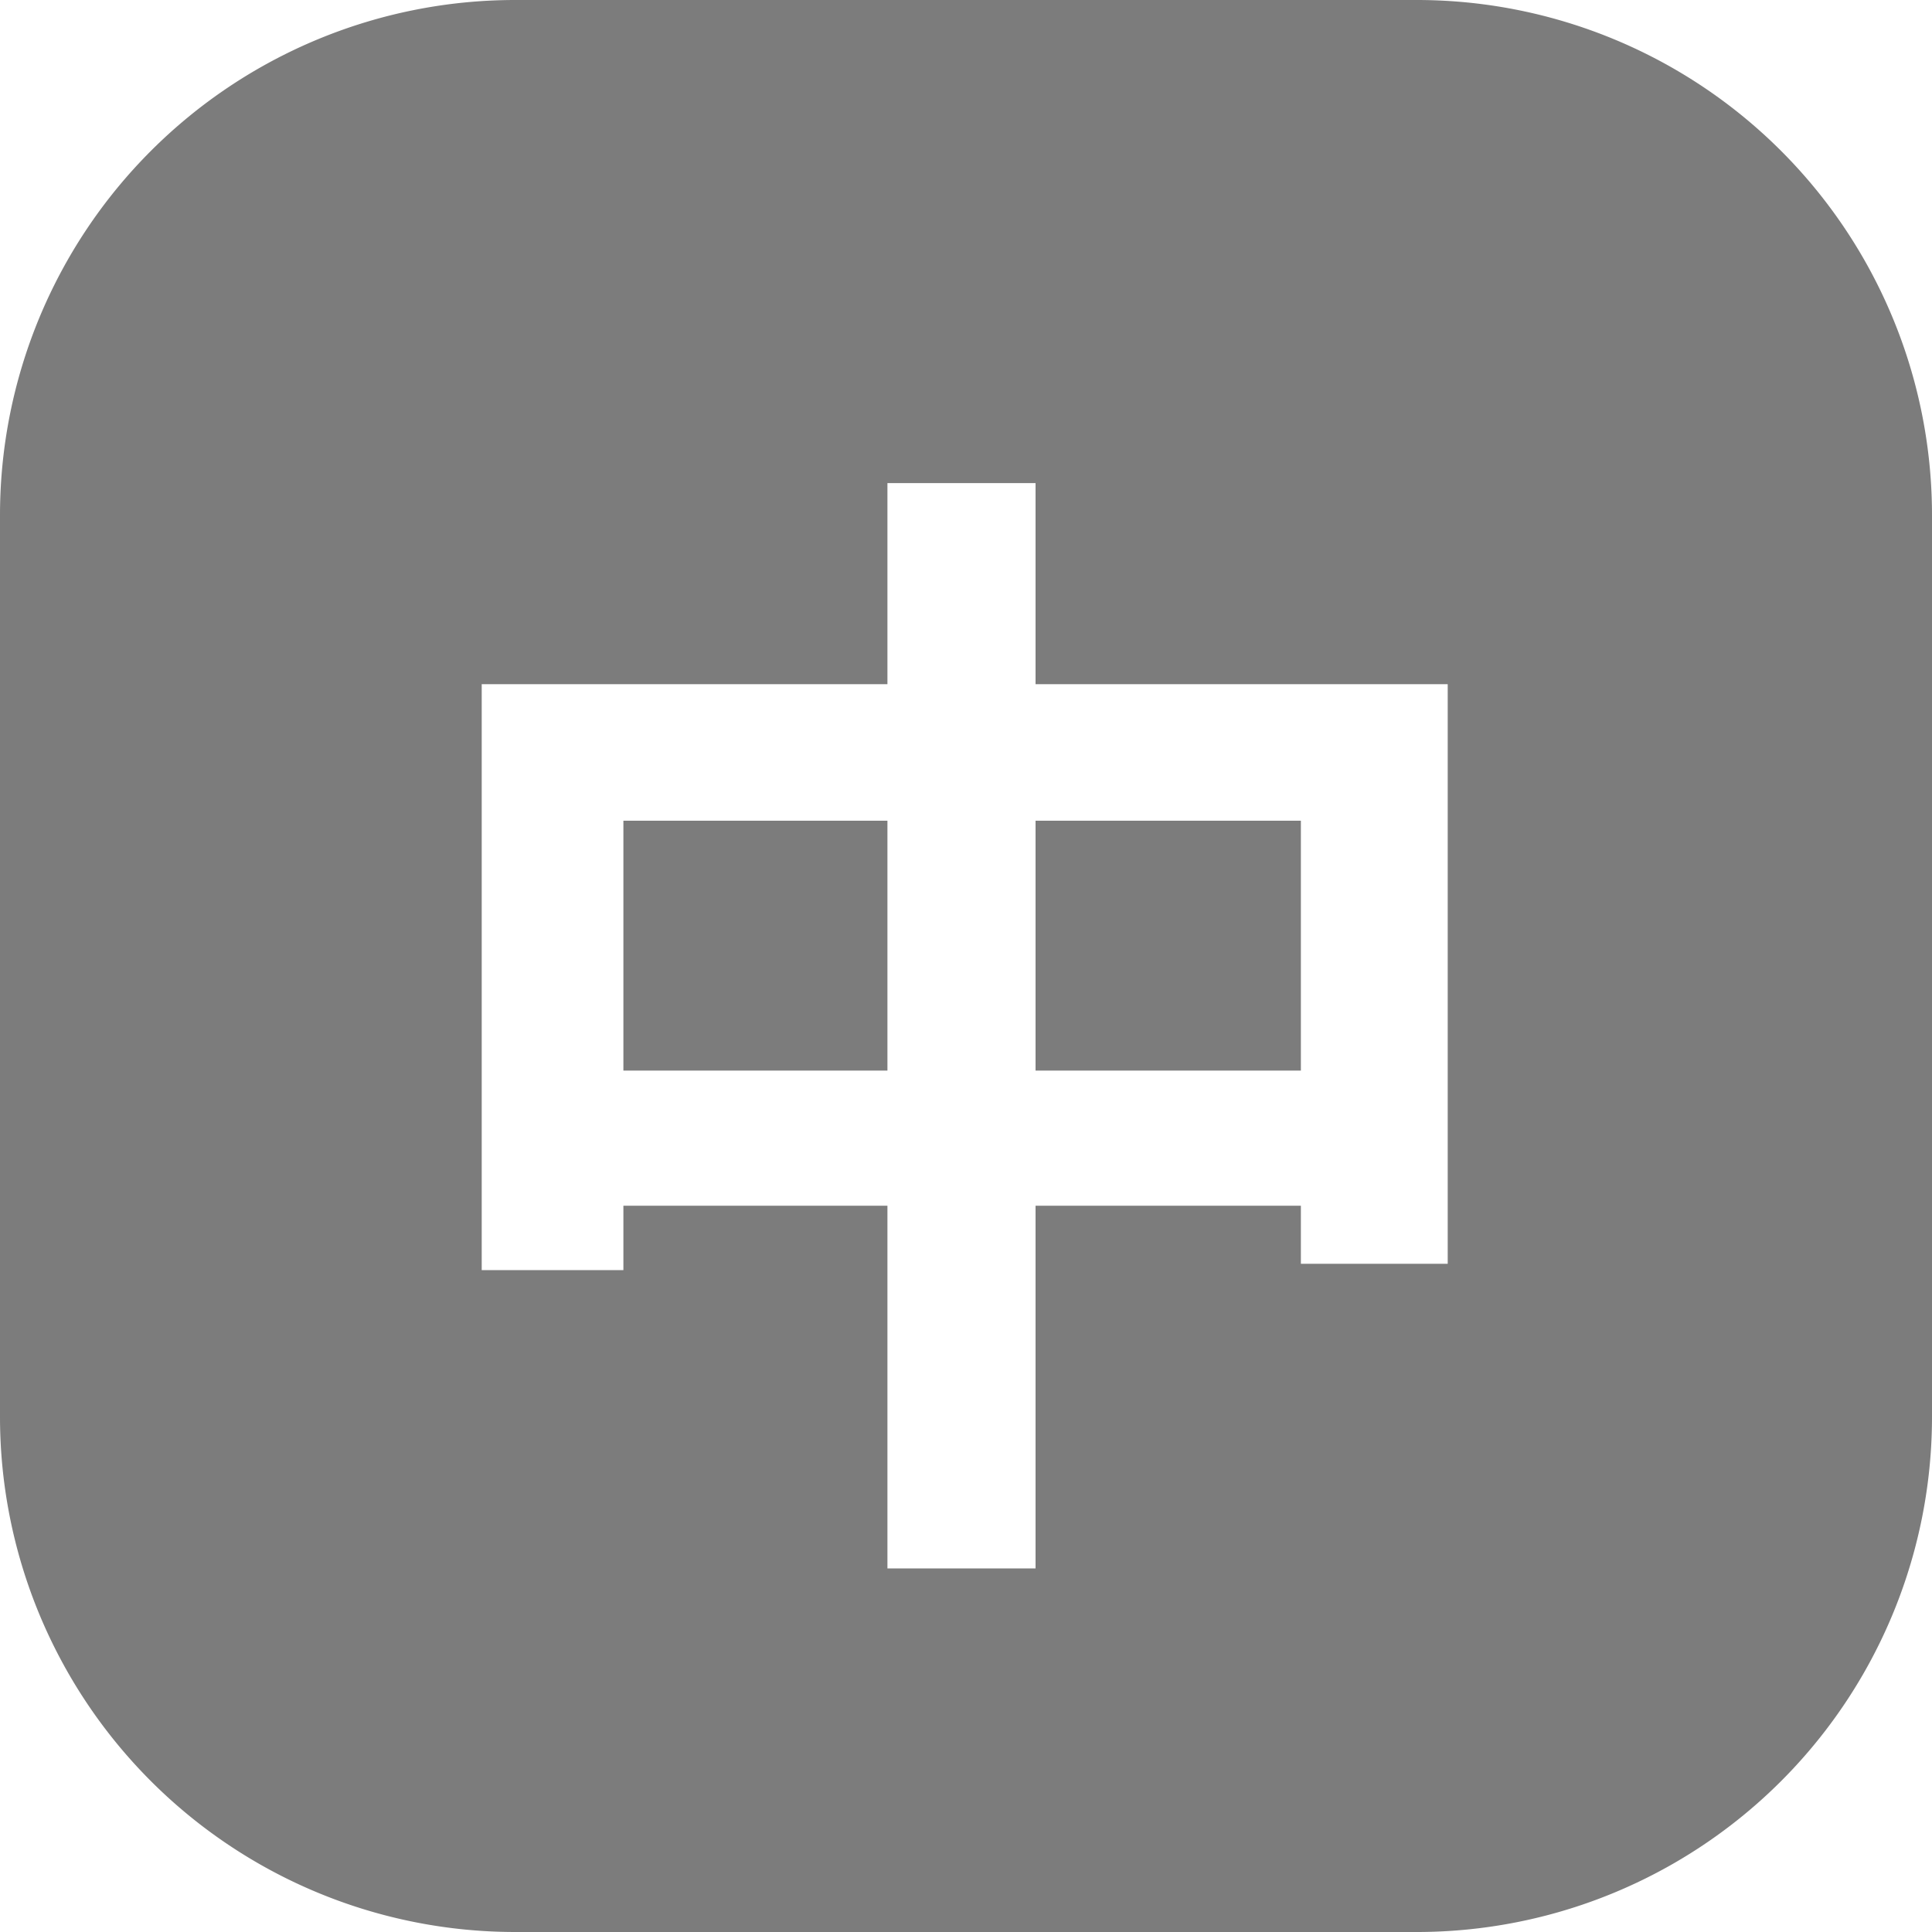 <svg xmlns="http://www.w3.org/2000/svg" width="15" height="15" viewBox="0 0 15 15">
  <defs>
    <style>
      .cls-1 {
        fill: #7c7c7c;
        fill-rule: evenodd;
      }
    </style>
  </defs>
  <path id="圆角矩形_2" data-name="圆角矩形 2" class="cls-1" d="M1278,203h7a4,4,0,0,1,4,4v7a4,4,0,0,1-4,4h-7a4,4,0,0,1-4-4v-7A4,4,0,0,1,1278,203Zm4.04,8.312v-1.94h2.06v1.94h-2.06Zm-3.2,0v-1.94h2.05v1.94h-2.05Zm3.2-3v-1.561h-1.15v1.561h-3.15v4.549h1.1v-0.5h2.05v2.816h1.15v-2.816h2.06v0.451h1.14v-4.5h-3.2Z" transform="translate(-1274 -203)"/>
</svg>
